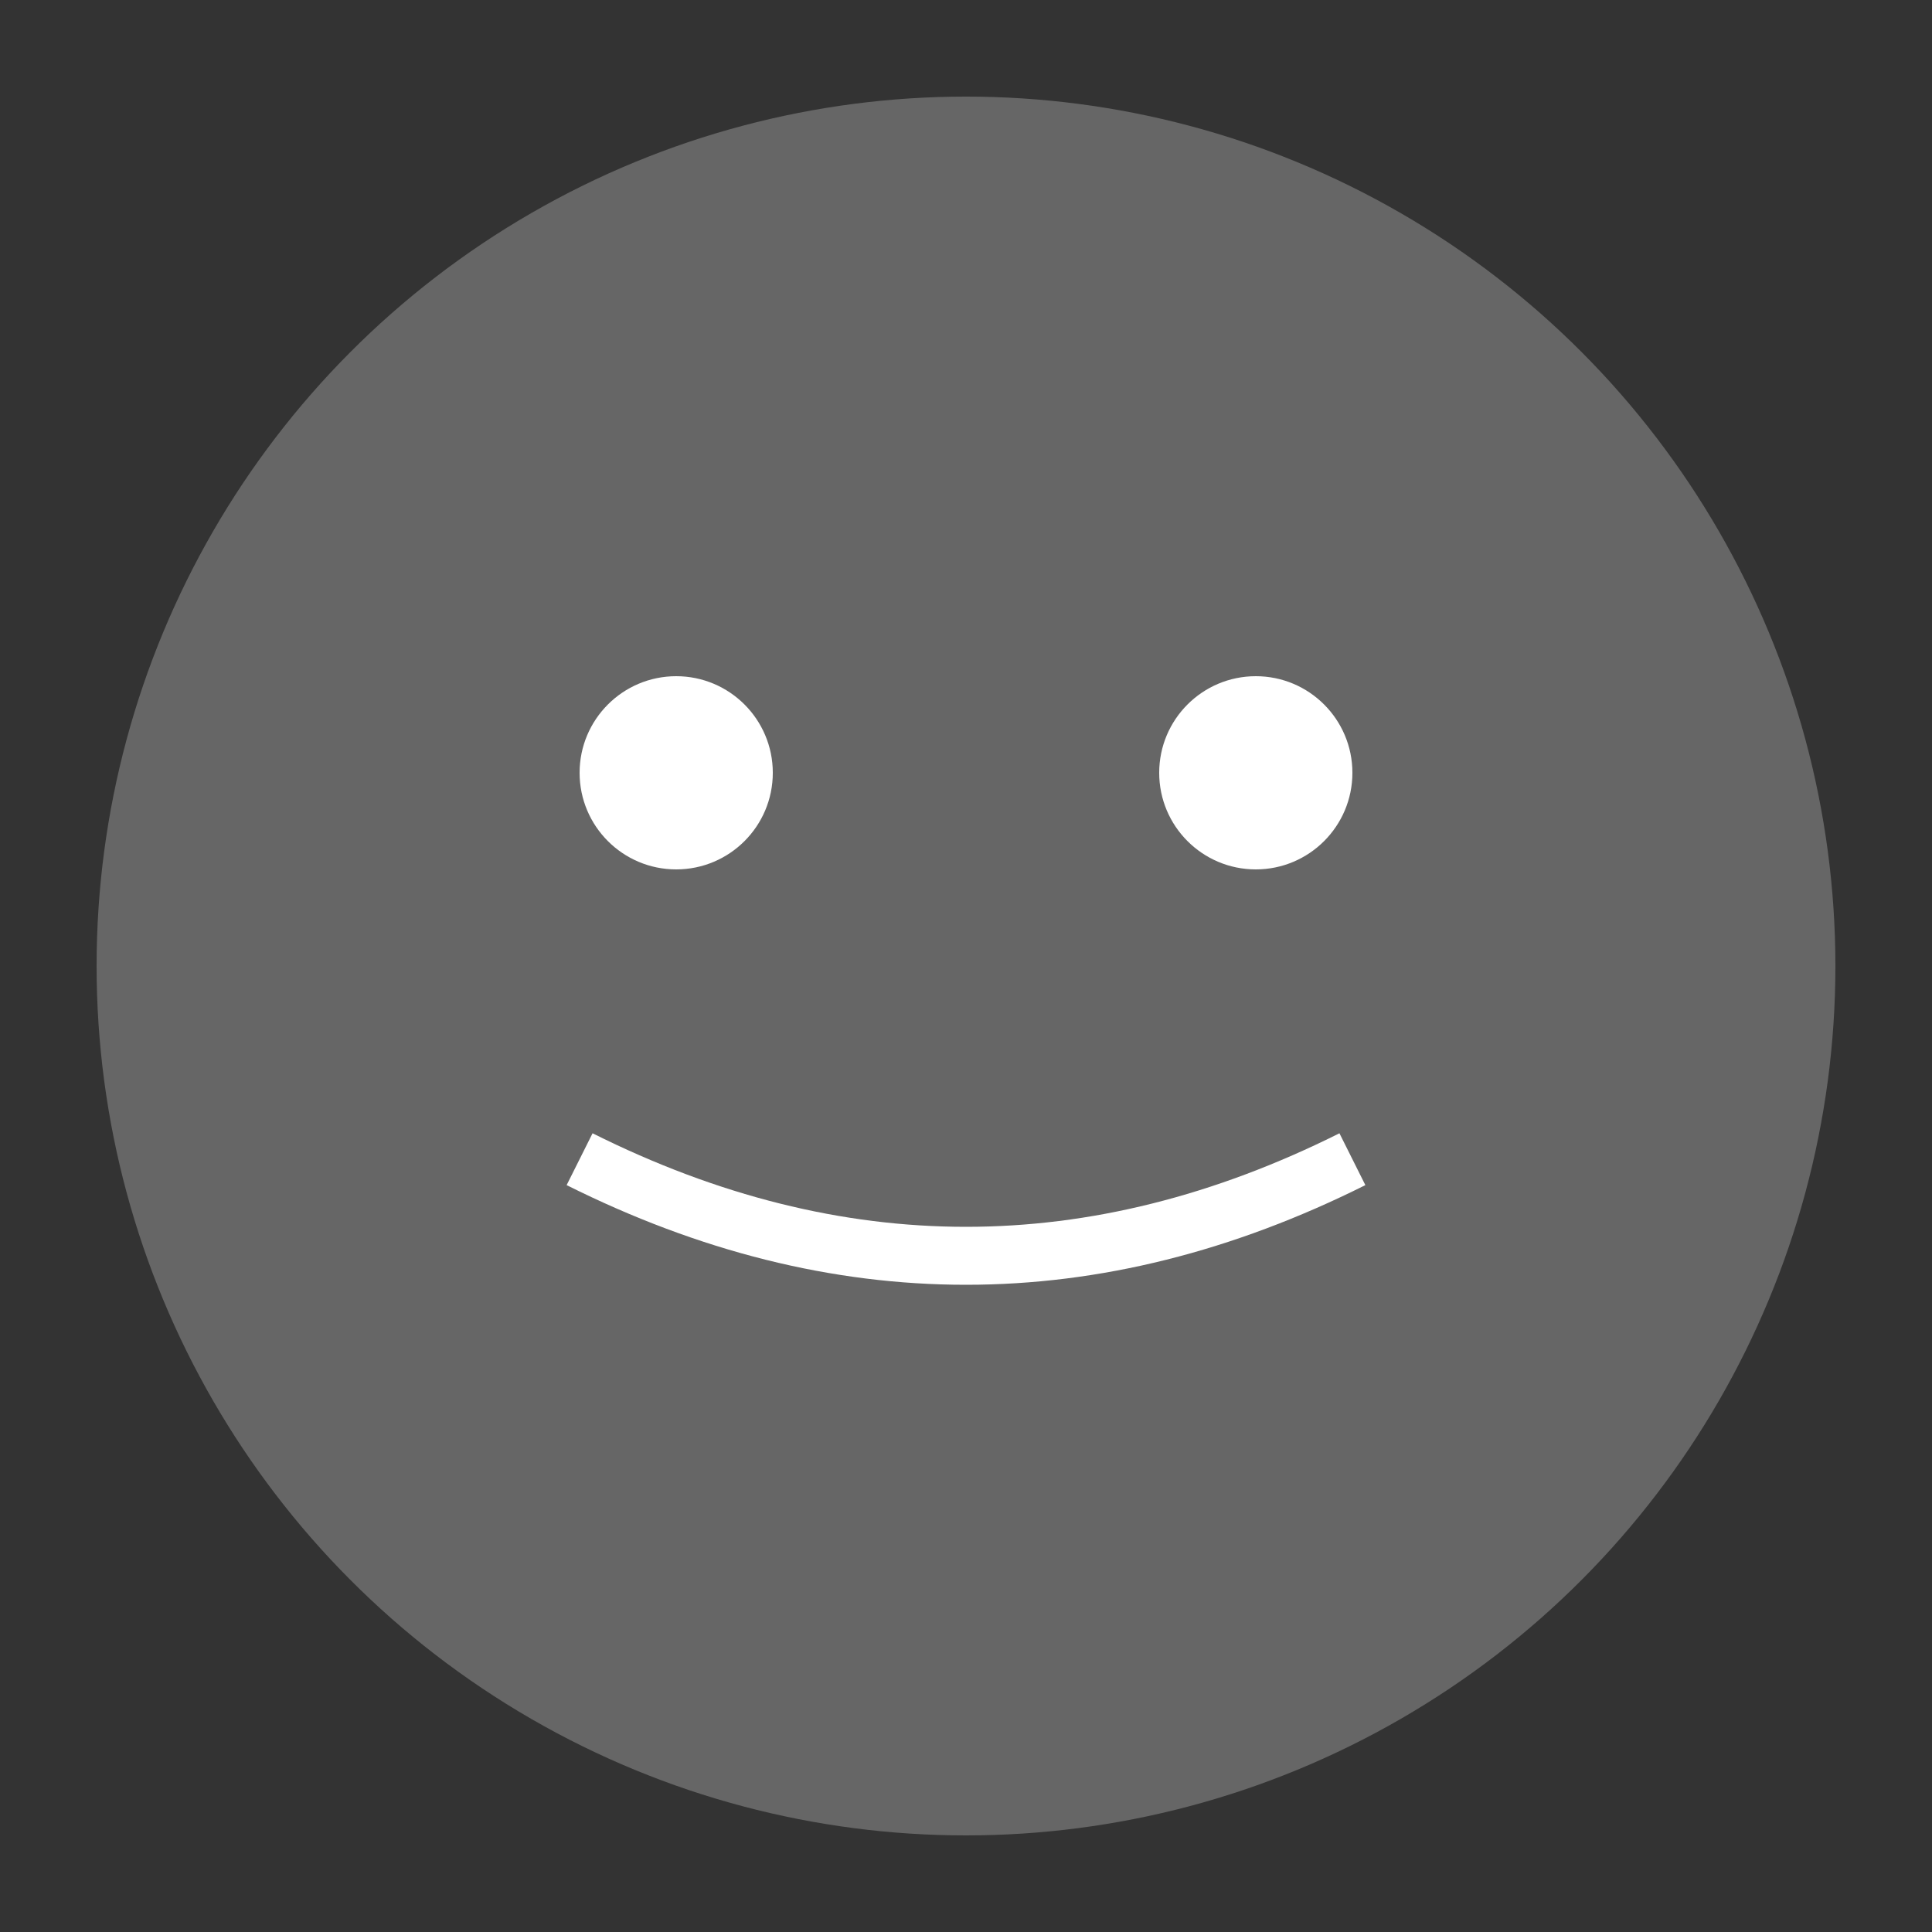 <?xml version="1.0" encoding="UTF-8"?>
<svg width="100" height="100" viewBox="0 0 100 100" xmlns="http://www.w3.org/2000/svg">
    <rect x="0" y="0" width="100" height="100" fill="#333333" stroke="none"/>
    <circle cx="50" cy="50" r="45" fill="#666"/>
    <circle cx="35" cy="40" r="5" fill="white"/>
    <circle cx="65" cy="40" r="5" fill="white"/>
    <path d="M 30 60 Q 50 70 70 60" stroke="white" fill="none" stroke-width="3"/>
</svg>
